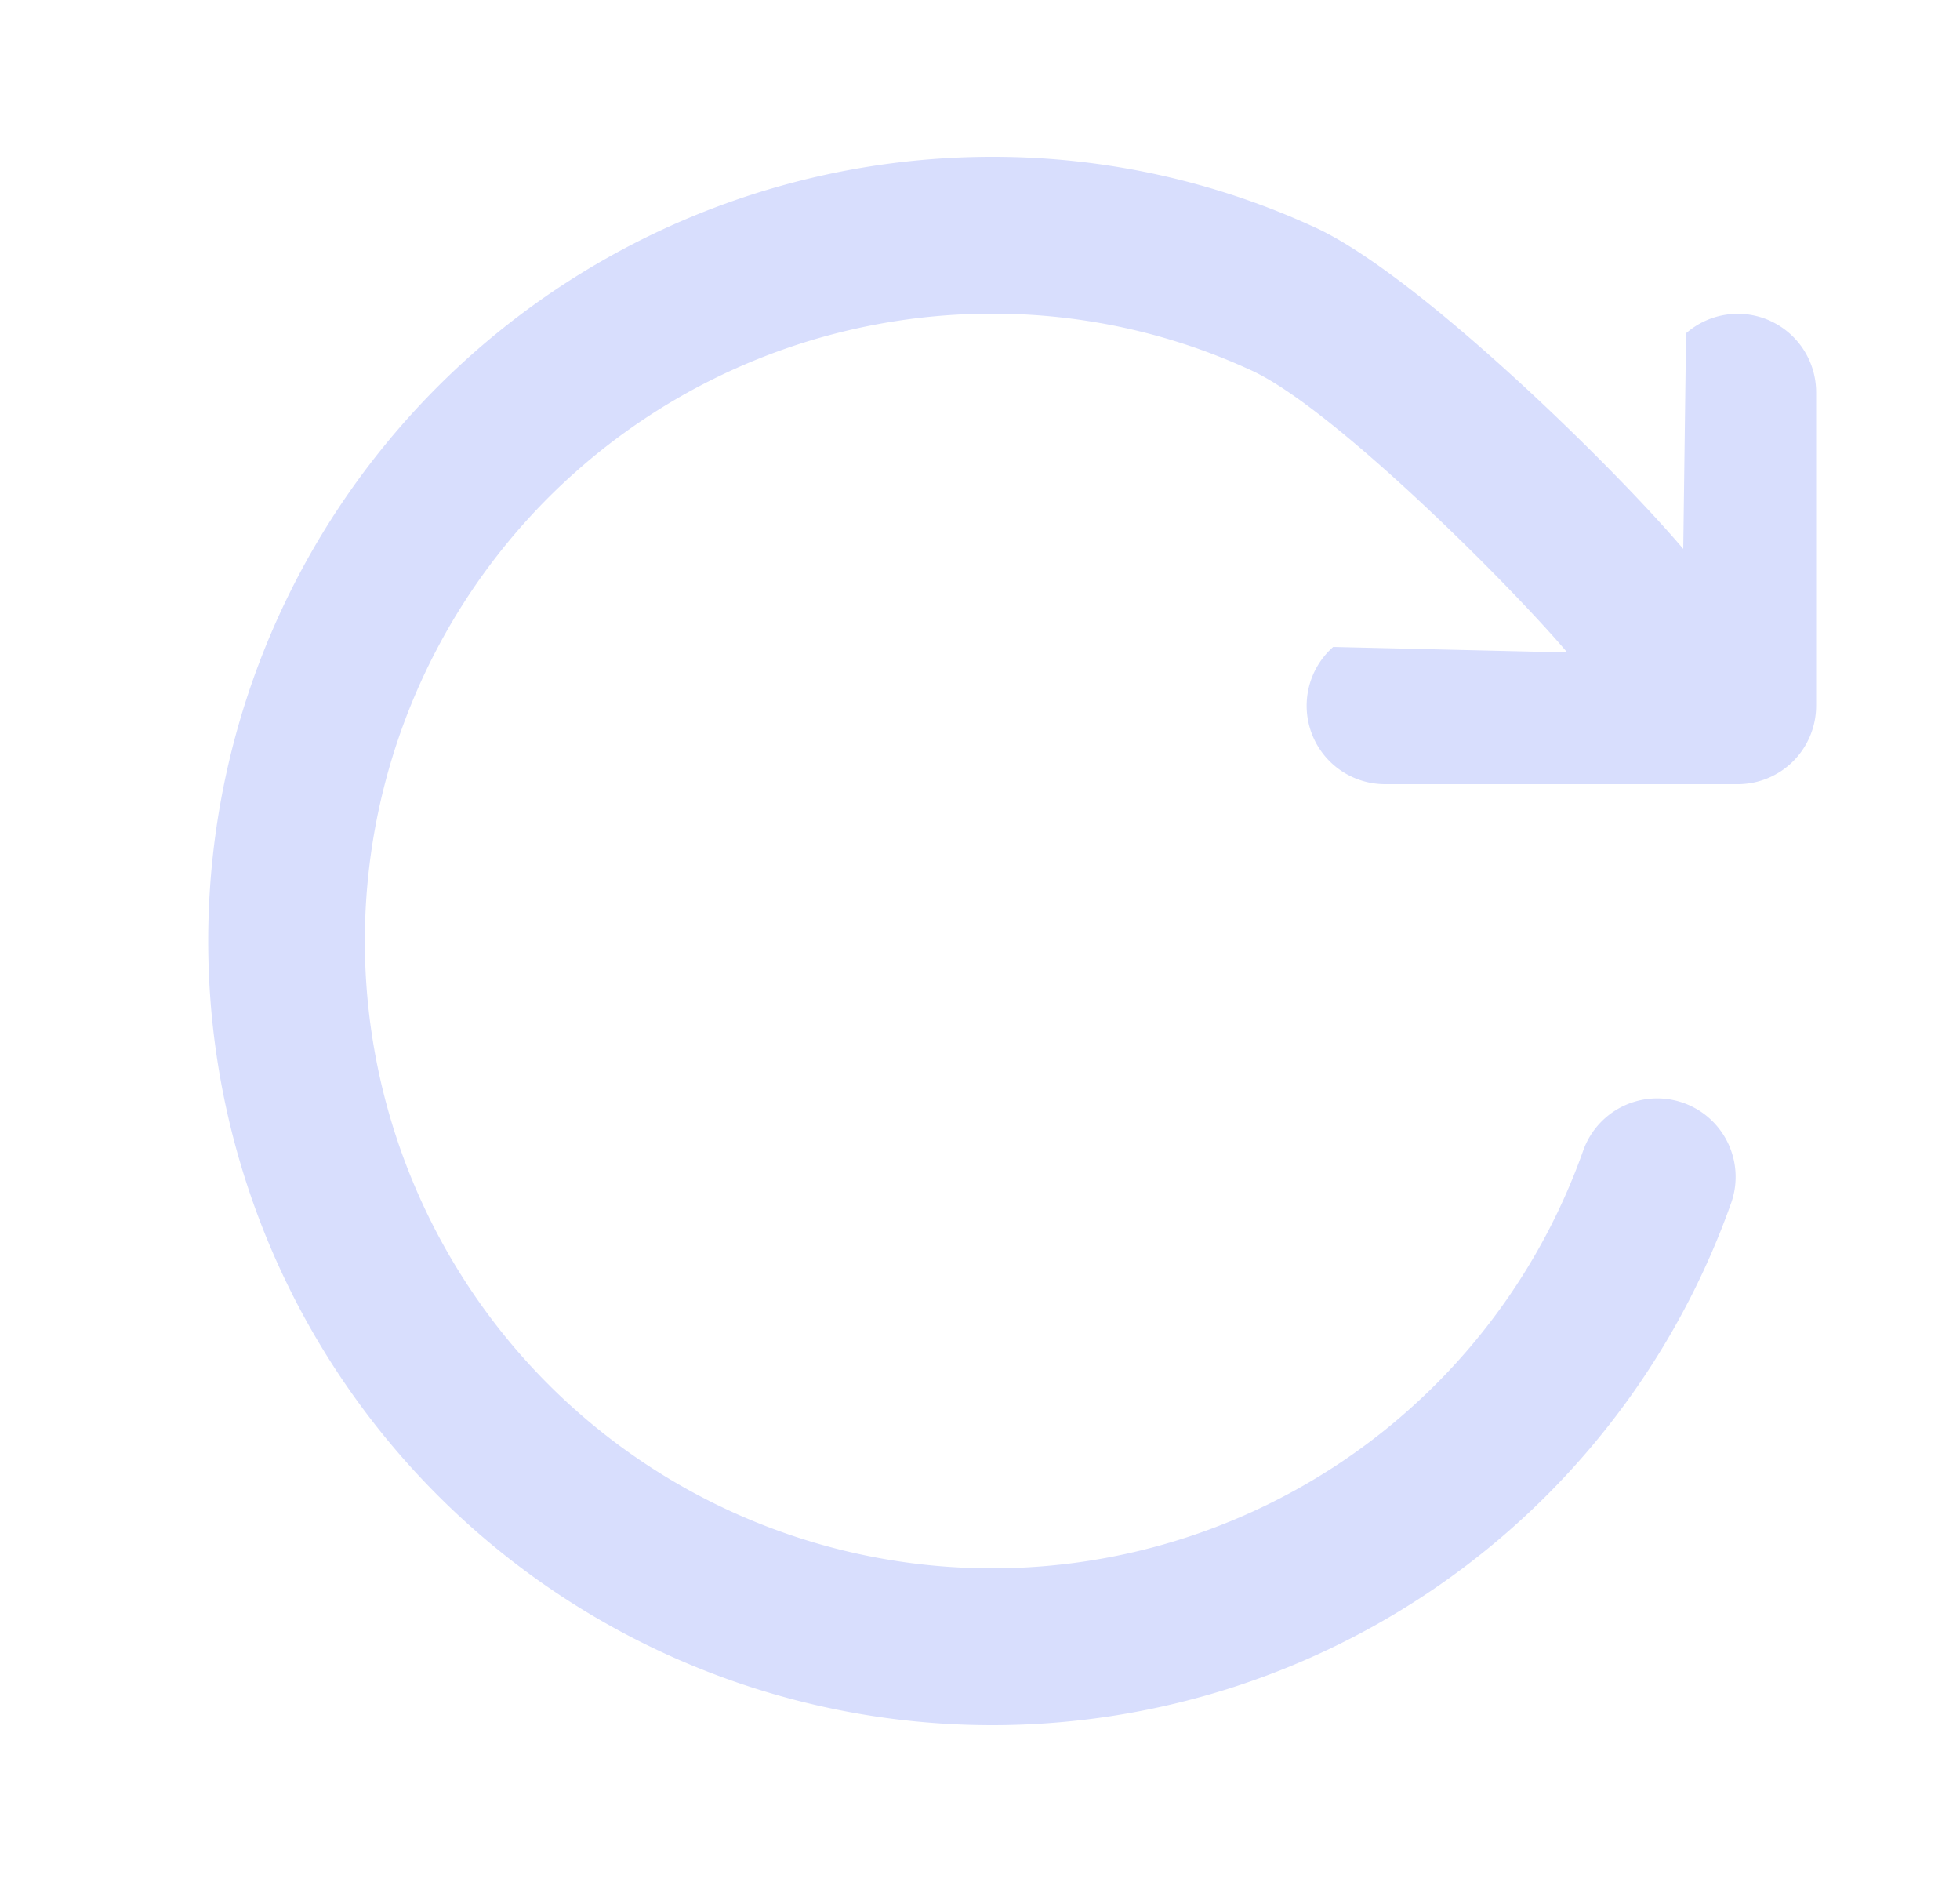 <svg width="25" height="24" fill="none" xmlns="http://www.w3.org/2000/svg"><g id="5402417_refresh_rotate_sync_update_reload_icon 1"><path id="Vector" d="M22.576 4.09a1 1 0 00-1.07.16L21.47 7c-.922-1.085-3.393-3.496-4.684-4.094A9.81 9.81 0 0012.665 2a10 10 0 109.42 13.33 1.001 1.001 0 00-1.89-.66A8 8 0 1112.665 4a7.86 7.86 0 013.306.728c1.036.48 3.28 2.72 4.019 3.592l-2.985-.07a1 1 0 00.66 1.75h4.5a1 1 0 001-1V5a1 1 0 00-.59-.91z" fill="#D8DEFD"/></g></svg>